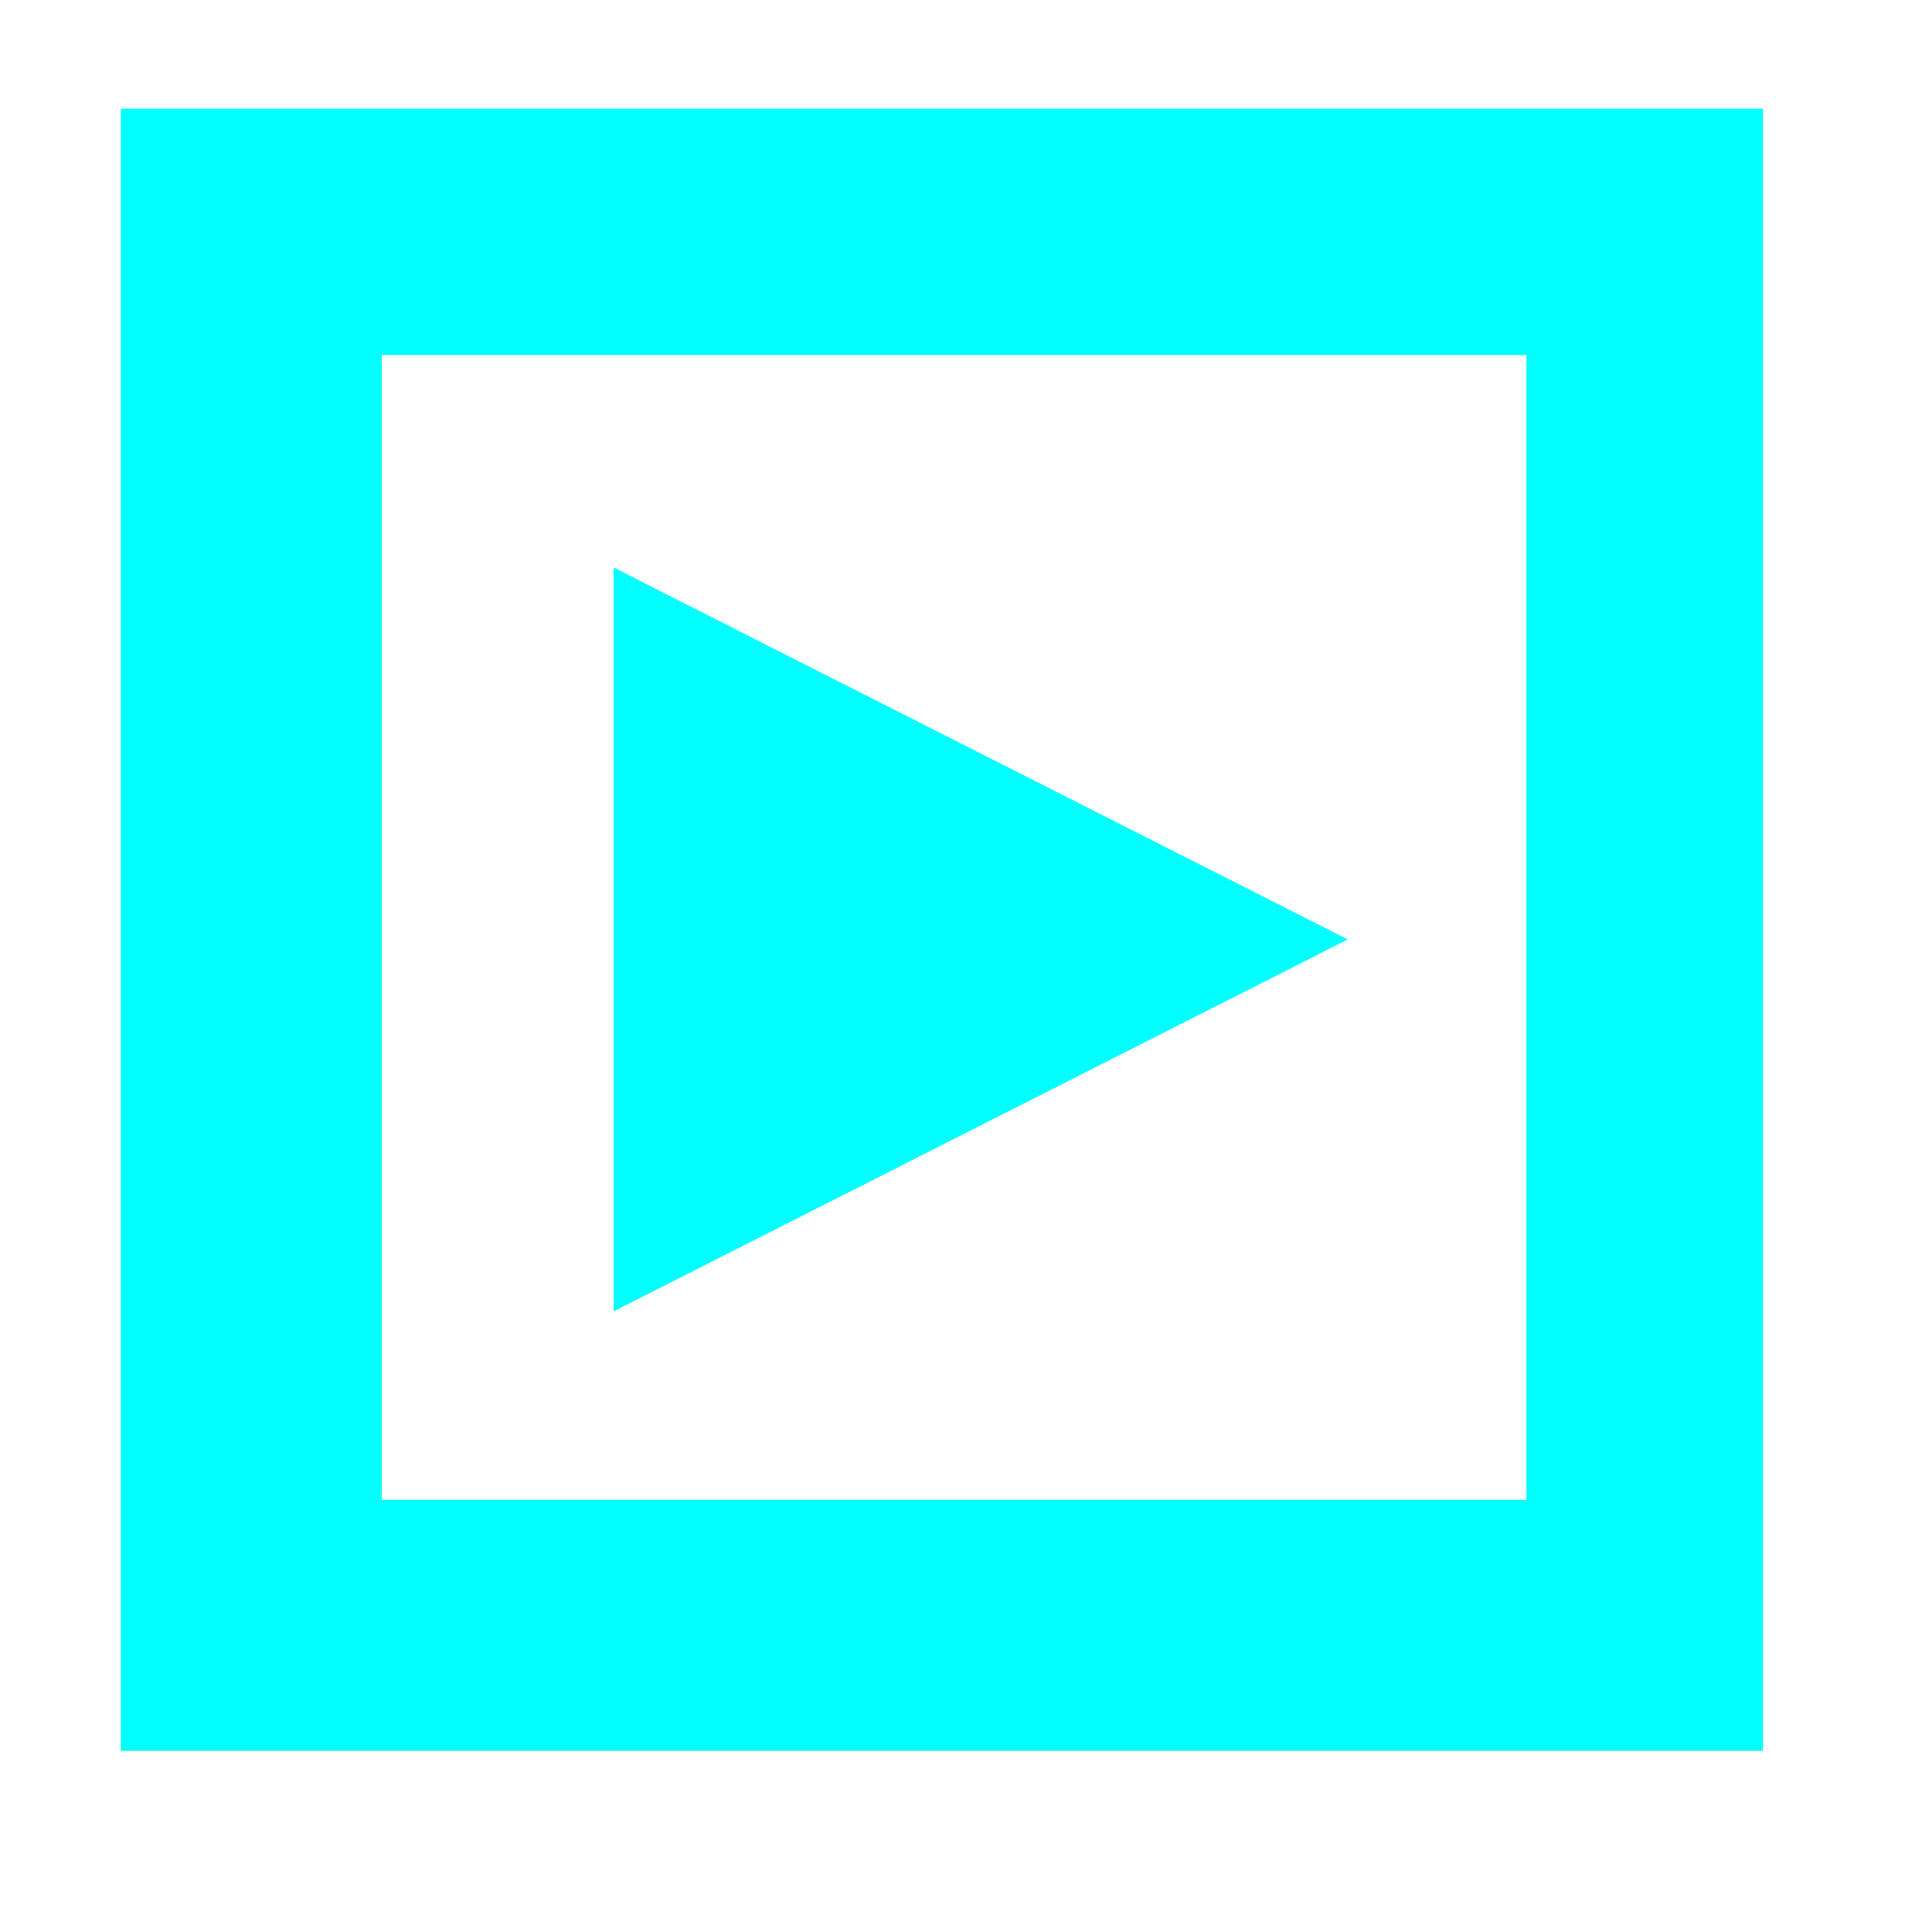 <?xml version="1.0" encoding="utf-8"?>
<!-- Generator: Adobe Illustrator 15.1.0, SVG Export Plug-In . SVG Version: 6.00 Build 0)  -->
<!DOCTYPE svg PUBLIC "-//W3C//DTD SVG 1.1//EN" "http://www.w3.org/Graphics/SVG/1.1/DTD/svg11.dtd">
<svg version="1.1" id="Layer_1" xmlns="http://www.w3.org/2000/svg" xmlns:xlink="http://www.w3.org/1999/xlink" x="0px" y="0px"
	 width="20px" height="20px" viewBox="0 0 20 20" enable-background="new 0 0 20 20" xml:space="preserve">
<path fill="#01FFFF" d="M6.352,5.875l7.6,3.85l-7.6,3.85V5.875z M15.801,3.675H3.952v11.851h11.849V3.675z M18.25,1.125v17H1.251
	v-17H18.25z"/>
</svg>
